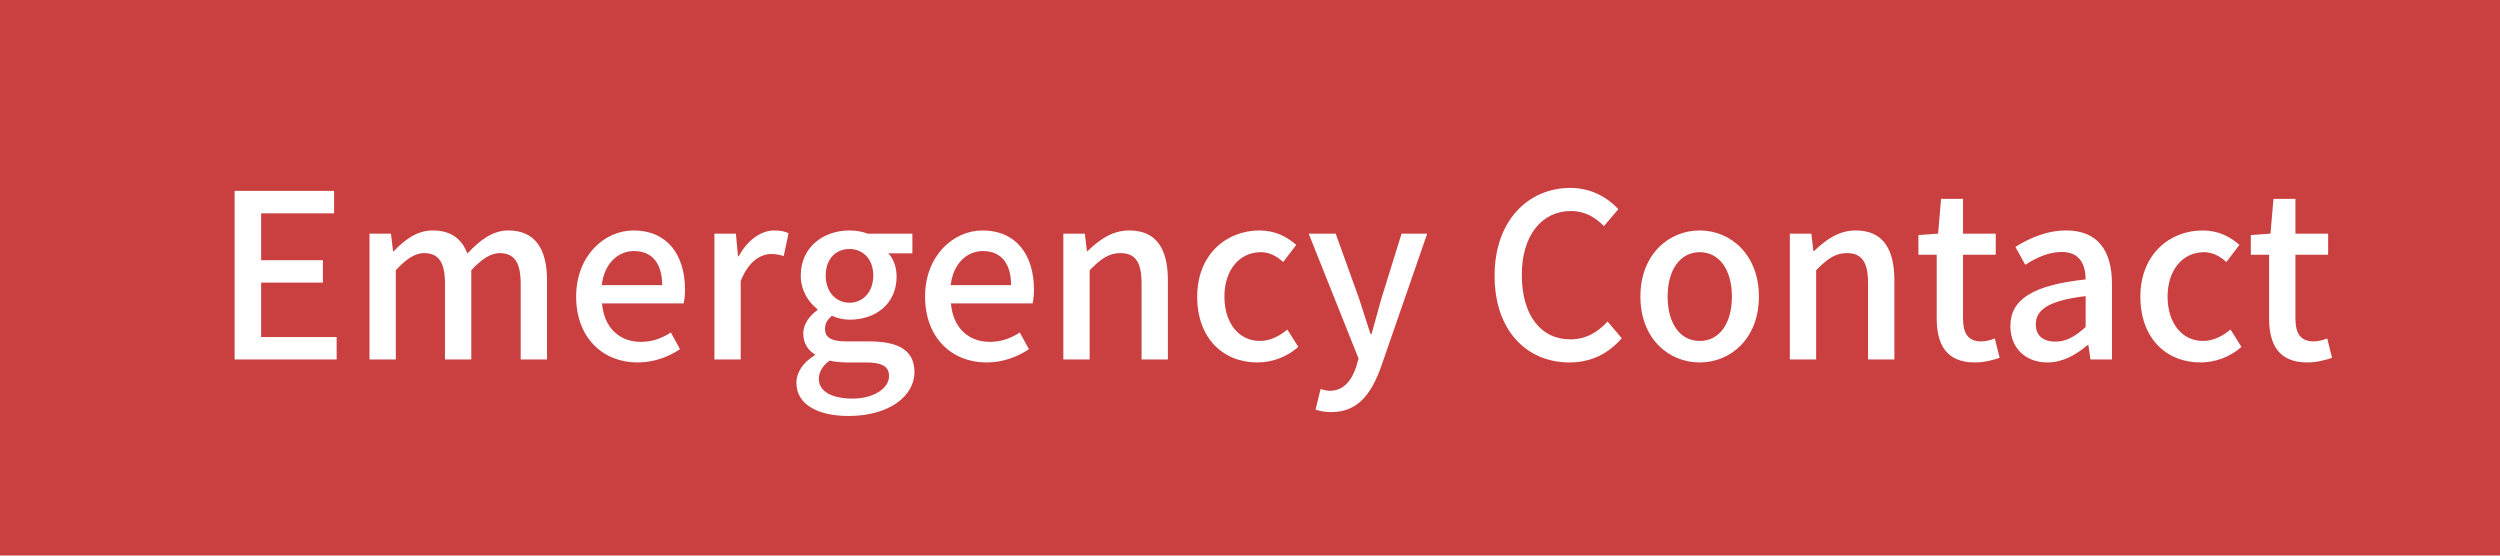 <svg width="153" height="34" viewBox="0 0 153 34" fill="none" xmlns="http://www.w3.org/2000/svg">
<rect width="153" height="34" fill="#CA4040"/>
<path d="M14.358 22H20.602V20.628H15.982V17.296H19.762V15.924H15.982V13.054H20.448V11.682H14.358V22ZM22.613 22H24.223V16.54C24.852 15.84 25.427 15.49 25.945 15.49C26.826 15.49 27.233 16.022 27.233 17.352V22H28.843V16.54C29.486 15.84 30.047 15.49 30.578 15.49C31.447 15.49 31.866 16.022 31.866 17.352V22H33.477V17.156C33.477 15.196 32.721 14.104 31.11 14.104C30.145 14.104 29.36 14.706 28.605 15.518C28.268 14.636 27.625 14.104 26.477 14.104C25.524 14.104 24.755 14.678 24.096 15.378H24.055L23.928 14.3H22.613V22ZM39.012 22.182C40.02 22.182 40.902 21.846 41.616 21.37L41.056 20.348C40.496 20.712 39.908 20.922 39.222 20.922C37.892 20.922 36.968 20.04 36.842 18.57H41.84C41.882 18.374 41.924 18.066 41.924 17.744C41.924 15.574 40.818 14.104 38.774 14.104C36.982 14.104 35.26 15.658 35.26 18.15C35.26 20.698 36.926 22.182 39.012 22.182ZM36.828 17.45C36.982 16.106 37.836 15.364 38.802 15.364C39.922 15.364 40.524 16.134 40.524 17.45H36.828ZM43.722 22H45.332V17.198C45.808 15.98 46.564 15.546 47.194 15.546C47.502 15.546 47.698 15.588 47.964 15.672L48.258 14.272C48.02 14.16 47.768 14.104 47.39 14.104C46.564 14.104 45.752 14.692 45.206 15.686H45.164L45.038 14.3H43.722V22ZM51.932 25.458C54.396 25.458 55.964 24.254 55.964 22.77C55.964 21.454 55.012 20.894 53.192 20.894H51.778C50.798 20.894 50.49 20.6 50.49 20.138C50.49 19.76 50.658 19.55 50.91 19.326C51.246 19.48 51.638 19.564 51.988 19.564C53.598 19.564 54.872 18.598 54.872 16.918C54.872 16.33 54.662 15.812 54.368 15.504H55.838V14.3H53.108C52.814 14.188 52.422 14.104 51.988 14.104C50.392 14.104 49.006 15.126 49.006 16.862C49.006 17.786 49.496 18.514 50.028 18.92V18.976C49.594 19.284 49.16 19.802 49.16 20.404C49.16 21.034 49.468 21.44 49.86 21.678V21.748C49.146 22.182 48.74 22.784 48.74 23.428C48.74 24.772 50.084 25.458 51.932 25.458ZM51.988 18.528C51.19 18.528 50.532 17.898 50.532 16.862C50.532 15.826 51.176 15.238 51.988 15.238C52.8 15.238 53.444 15.84 53.444 16.862C53.444 17.898 52.786 18.528 51.988 18.528ZM52.17 24.394C50.896 24.394 50.112 23.946 50.112 23.19C50.112 22.798 50.308 22.406 50.77 22.07C51.092 22.14 51.442 22.182 51.806 22.182H52.968C53.906 22.182 54.41 22.378 54.41 23.022C54.41 23.736 53.514 24.394 52.17 24.394ZM60.367 22.182C61.375 22.182 62.257 21.846 62.971 21.37L62.411 20.348C61.851 20.712 61.263 20.922 60.577 20.922C59.247 20.922 58.323 20.04 58.197 18.57H63.195C63.237 18.374 63.279 18.066 63.279 17.744C63.279 15.574 62.173 14.104 60.129 14.104C58.337 14.104 56.615 15.658 56.615 18.15C56.615 20.698 58.281 22.182 60.367 22.182ZM58.183 17.45C58.337 16.106 59.191 15.364 60.157 15.364C61.277 15.364 61.879 16.134 61.879 17.45H58.183ZM65.077 22H66.687V16.54C67.359 15.854 67.849 15.49 68.563 15.49C69.473 15.49 69.865 16.022 69.865 17.352V22H71.475V17.156C71.475 15.196 70.747 14.104 69.109 14.104C68.059 14.104 67.275 14.678 66.561 15.364H66.519L66.393 14.3H65.077V22ZM76.95 22.182C77.832 22.182 78.742 21.86 79.456 21.23L78.784 20.166C78.322 20.558 77.748 20.866 77.104 20.866C75.83 20.866 74.934 19.788 74.934 18.15C74.934 16.526 75.858 15.434 77.16 15.434C77.678 15.434 78.112 15.658 78.532 16.036L79.33 14.986C78.77 14.496 78.056 14.104 77.076 14.104C75.046 14.104 73.268 15.588 73.268 18.15C73.268 20.712 74.864 22.182 76.95 22.182ZM81.478 25.22C83.102 25.22 83.914 24.114 84.516 22.462L87.344 14.3H85.776L84.544 18.262C84.348 18.962 84.138 19.732 83.942 20.432H83.872C83.634 19.718 83.396 18.948 83.172 18.262L81.744 14.3H80.092L83.144 21.944L82.99 22.476C82.71 23.302 82.22 23.918 81.38 23.918C81.184 23.918 80.96 23.848 80.82 23.806L80.512 25.066C80.778 25.164 81.086 25.22 81.478 25.22ZM96.046 22.182C97.376 22.182 98.426 21.65 99.252 20.698L98.384 19.676C97.768 20.348 97.054 20.768 96.102 20.768C94.282 20.768 93.134 19.27 93.134 16.82C93.134 14.398 94.366 12.914 96.144 12.914C96.984 12.914 97.628 13.292 98.16 13.838L99.042 12.802C98.412 12.116 97.404 11.5 96.116 11.5C93.512 11.5 91.468 13.516 91.468 16.876C91.468 20.25 93.456 22.182 96.046 22.182ZM104.019 22.182C105.923 22.182 107.645 20.712 107.645 18.15C107.645 15.588 105.923 14.104 104.019 14.104C102.115 14.104 100.393 15.588 100.393 18.15C100.393 20.712 102.115 22.182 104.019 22.182ZM104.019 20.866C102.815 20.866 102.059 19.788 102.059 18.15C102.059 16.526 102.815 15.434 104.019 15.434C105.237 15.434 105.993 16.526 105.993 18.15C105.993 19.788 105.237 20.866 104.019 20.866ZM109.538 22H111.148V16.54C111.82 15.854 112.31 15.49 113.024 15.49C113.934 15.49 114.326 16.022 114.326 17.352V22H115.936V17.156C115.936 15.196 115.208 14.104 113.57 14.104C112.52 14.104 111.736 14.678 111.022 15.364H110.98L110.854 14.3H109.538V22ZM120.865 22.182C121.425 22.182 121.943 22.042 122.377 21.902L122.083 20.712C121.859 20.81 121.523 20.894 121.257 20.894C120.459 20.894 120.137 20.418 120.137 19.494V15.588H122.139V14.3H120.137V12.172H118.793L118.611 14.3L117.407 14.384V15.588H118.527V19.48C118.527 21.104 119.129 22.182 120.865 22.182ZM125.304 22.182C126.228 22.182 127.054 21.72 127.754 21.118H127.81L127.936 22H129.252V17.366C129.252 15.322 128.37 14.104 126.452 14.104C125.22 14.104 124.142 14.608 123.344 15.112L123.946 16.204C124.604 15.784 125.36 15.42 126.172 15.42C127.306 15.42 127.628 16.204 127.642 17.1C124.436 17.45 123.036 18.304 123.036 19.956C123.036 21.314 123.974 22.182 125.304 22.182ZM125.794 20.908C125.108 20.908 124.59 20.6 124.59 19.844C124.59 18.976 125.36 18.388 127.642 18.122V20.012C127.012 20.586 126.466 20.908 125.794 20.908ZM134.672 22.182C135.554 22.182 136.464 21.86 137.178 21.23L136.506 20.166C136.044 20.558 135.47 20.866 134.826 20.866C133.552 20.866 132.656 19.788 132.656 18.15C132.656 16.526 133.58 15.434 134.882 15.434C135.4 15.434 135.834 15.658 136.254 16.036L137.052 14.986C136.492 14.496 135.778 14.104 134.798 14.104C132.768 14.104 130.99 15.588 130.99 18.15C130.99 20.712 132.586 22.182 134.672 22.182ZM141.208 22.182C141.768 22.182 142.286 22.042 142.72 21.902L142.426 20.712C142.202 20.81 141.866 20.894 141.6 20.894C140.802 20.894 140.48 20.418 140.48 19.494V15.588H142.482V14.3H140.48V12.172H139.136L138.954 14.3L137.75 14.384V15.588H138.87V19.48C138.87 21.104 139.472 22.182 141.208 22.182Z" fill="white"/>
</svg>
